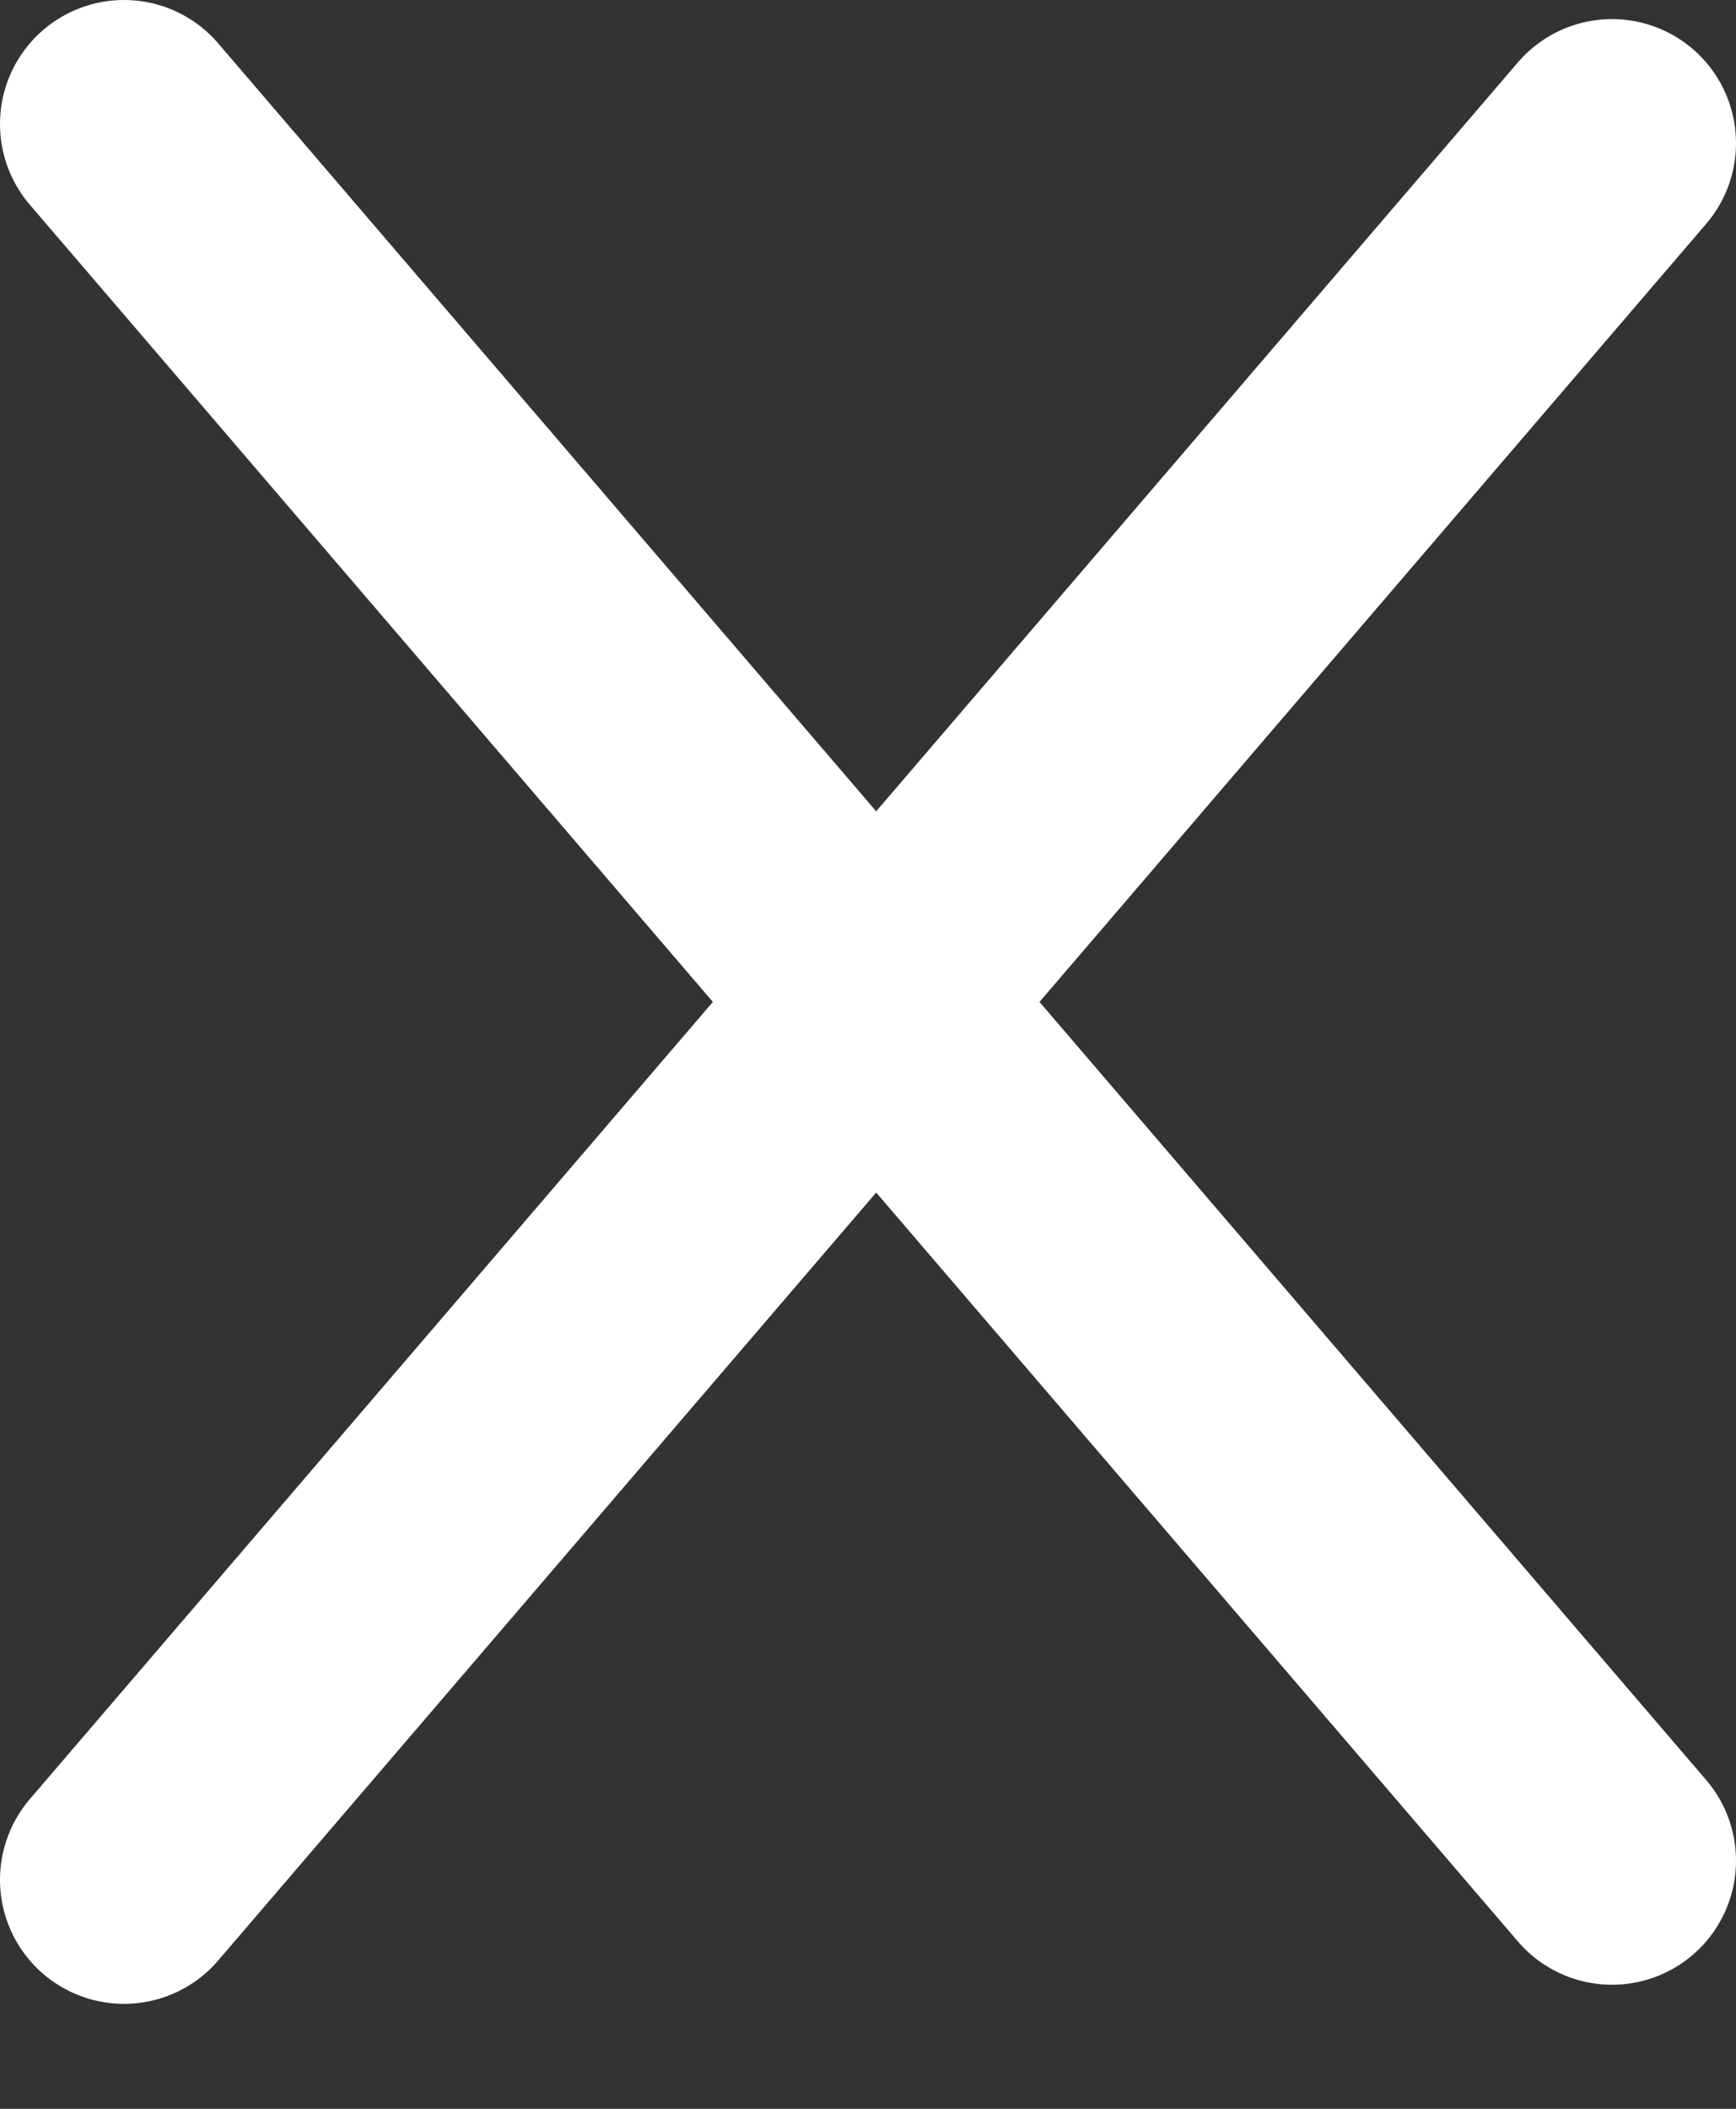 <?xml version="1.0" encoding="UTF-8"?>
<svg width="14px" height="17px" viewBox="0 0 14 17" version="1.1" xmlns="http://www.w3.org/2000/svg" xmlns:xlink="http://www.w3.org/1999/xlink">
    <rect x="0" y="0" width="14" height="17" fill="#333333" stroke="none"/>
    <title>menu-close</title>
    <g id="Page-1" stroke="none" stroke-width="1" fill="none" fill-rule="evenodd" stroke-linecap="round" stroke-linejoin="round">
        <g id="Home---mobile" transform="translate(-602, -33)" stroke="#FFFFFF" stroke-width="2">
            <g id="menu-close" transform="translate(602, 34)">
                <line x1="1" y1="-6.45039577e-14" x2="13" y2="14" id="Path"></line>
                <line x1="1" y1="14.154" x2="13" y2="0.154" id="Path"></line>
            </g>
        </g>
    </g>
</svg>